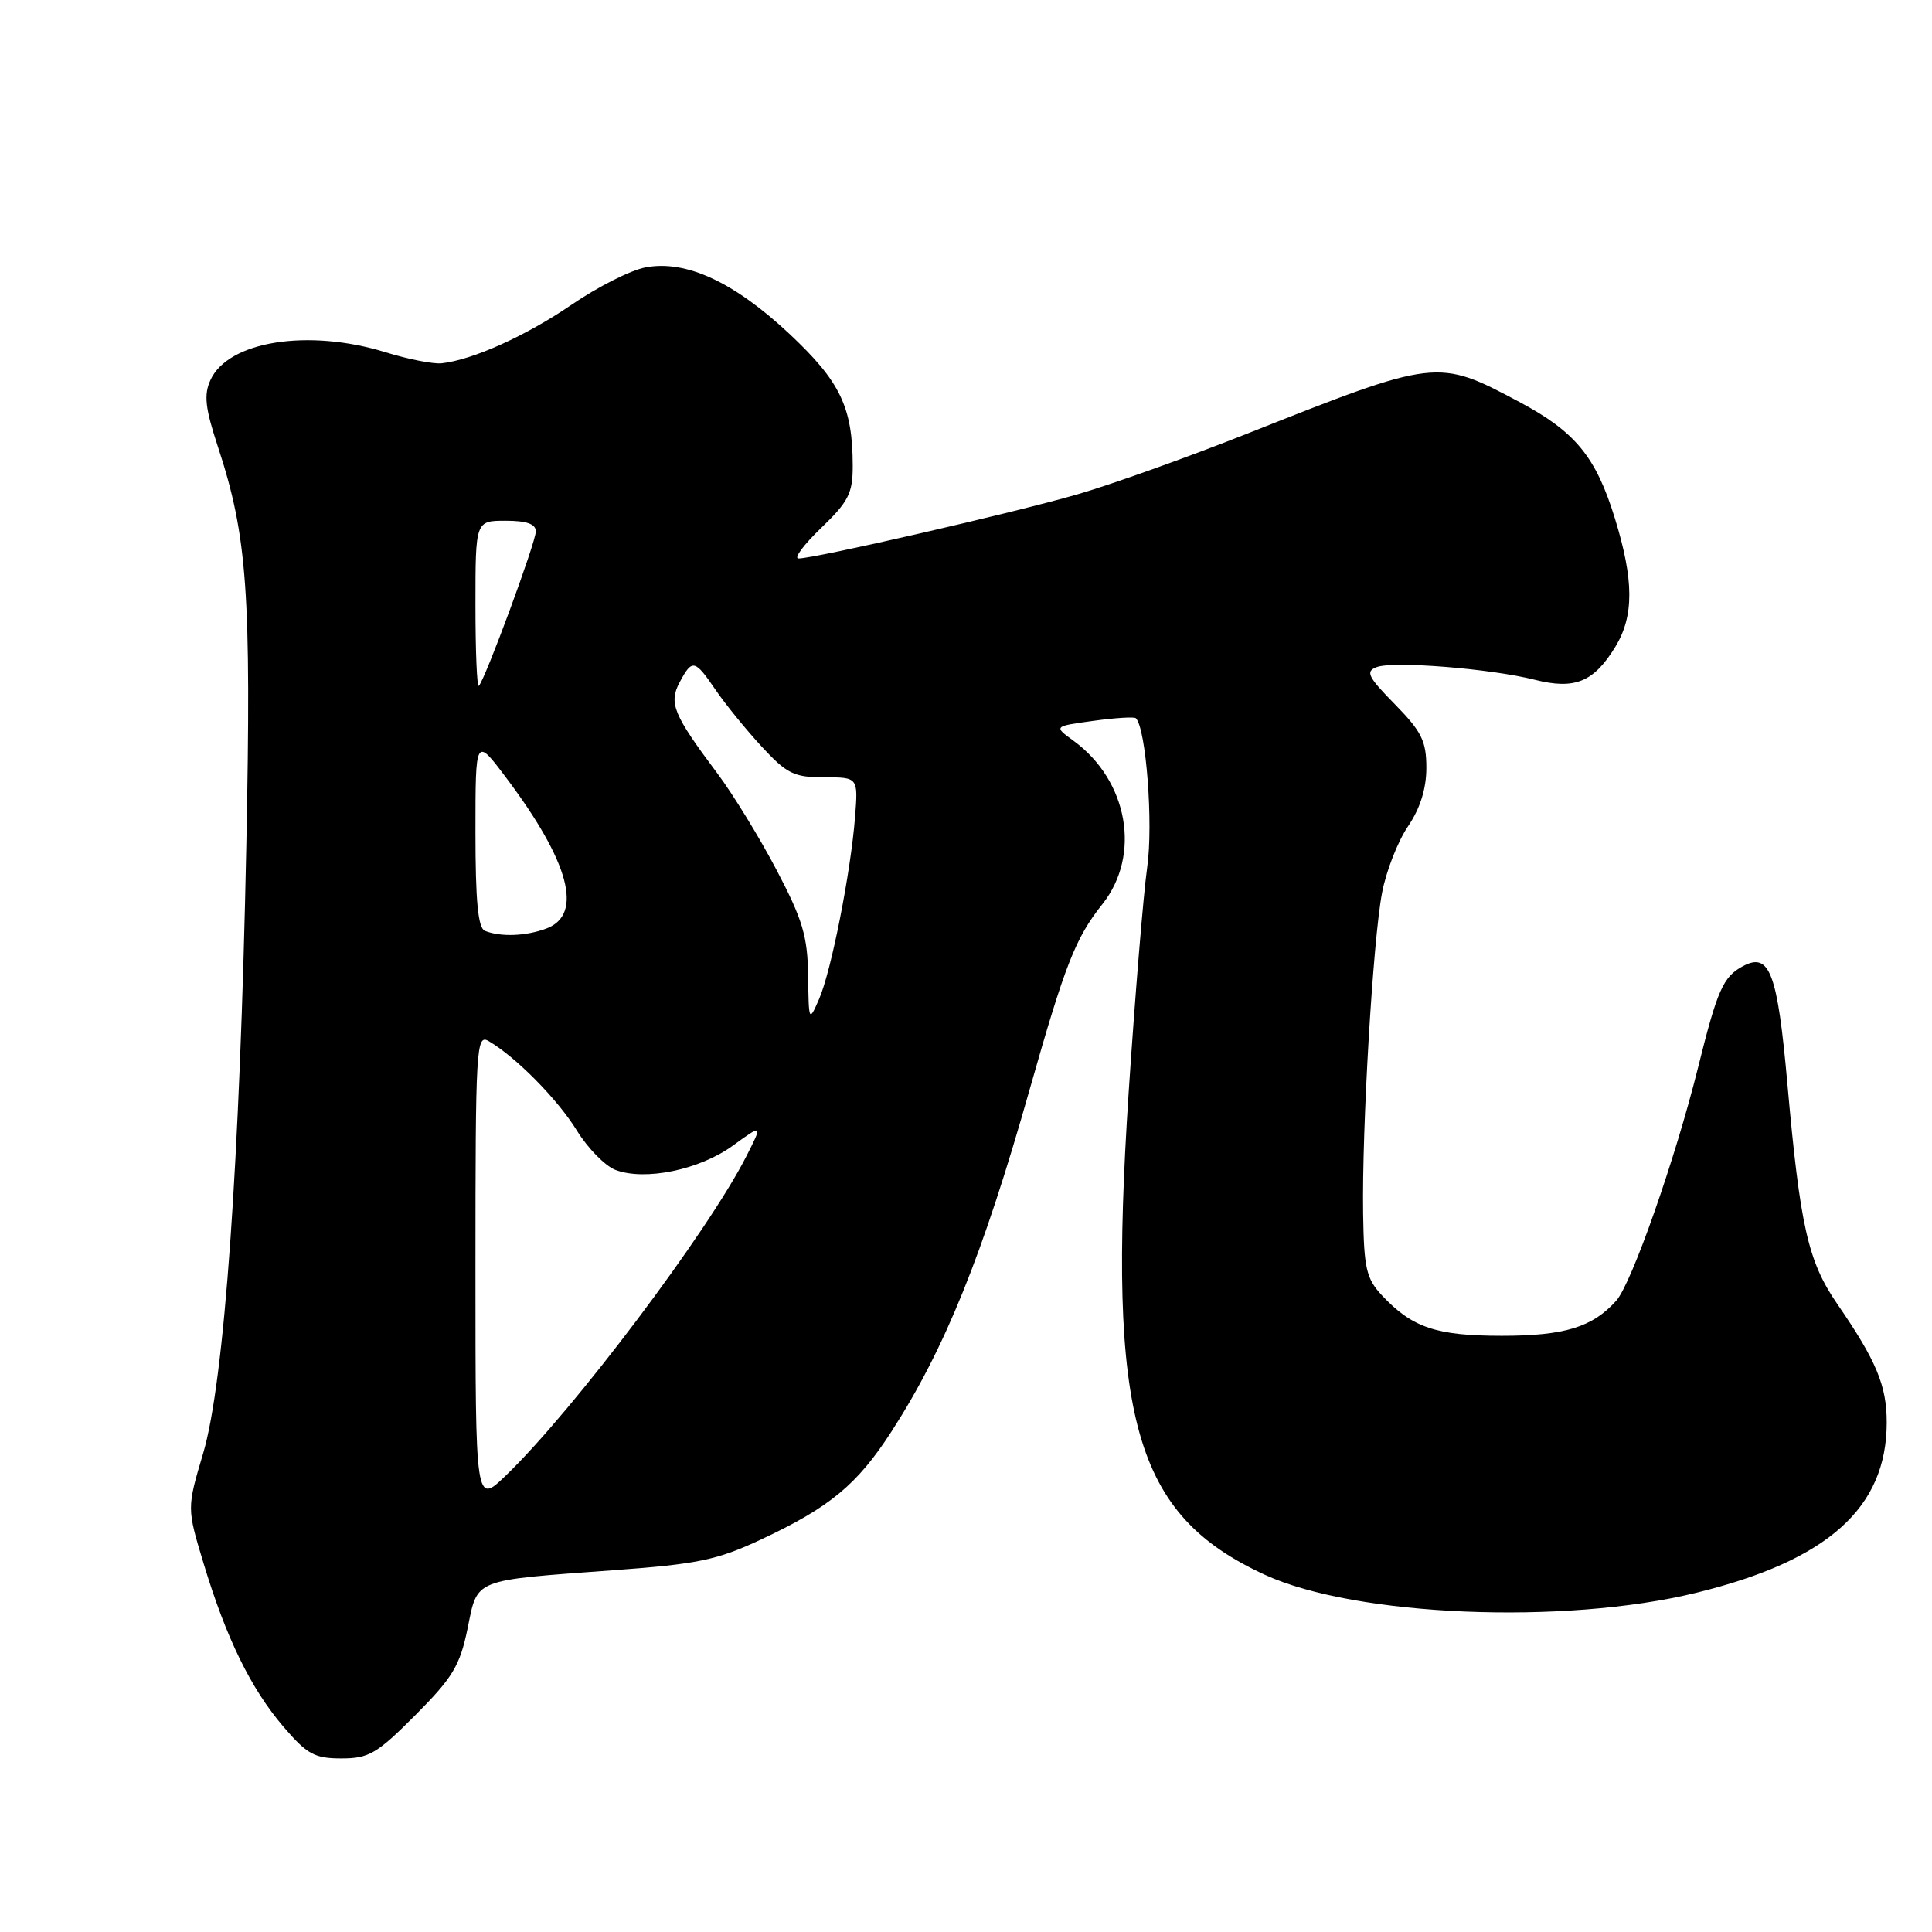 <?xml version="1.0" encoding="UTF-8" standalone="no"?>
<!DOCTYPE svg PUBLIC "-//W3C//DTD SVG 1.1//EN" "http://www.w3.org/Graphics/SVG/1.1/DTD/svg11.dtd" >
<svg xmlns="http://www.w3.org/2000/svg" xmlns:xlink="http://www.w3.org/1999/xlink" version="1.1" viewBox="0 0 256 256">
 <g >
 <path fill="currentColor"
d=" M 55.05 227.25 C 59.98 222.30 60.94 220.71 61.95 215.82 C 63.32 209.11 62.48 209.45 81.32 208.06 C 92.44 207.25 95.03 206.71 100.80 204.01 C 109.95 199.73 113.57 196.73 118.11 189.71 C 125.20 178.73 130.22 166.33 136.46 144.27 C 141.13 127.81 142.50 124.29 146.07 119.81 C 151.23 113.31 149.49 103.44 142.25 98.16 C 139.61 96.24 139.61 96.24 144.87 95.52 C 147.76 95.12 150.30 94.96 150.51 95.17 C 151.86 96.53 152.83 109.16 152.01 114.92 C 151.50 118.54 150.40 131.98 149.55 144.79 C 146.71 188.06 150.28 200.70 167.61 208.67 C 179.61 214.19 207.25 215.34 224.77 211.05 C 242.20 206.78 250.00 199.80 250.00 188.49 C 250.00 183.59 248.64 180.33 243.42 172.74 C 239.58 167.16 238.52 162.47 236.84 143.62 C 235.52 128.86 234.49 126.13 230.95 128.02 C 228.32 129.43 227.56 131.15 224.99 141.50 C 221.97 153.62 216.20 170.07 214.16 172.35 C 211.02 175.86 207.31 177.00 199.00 177.00 C 190.31 177.00 187.12 175.92 183.12 171.65 C 181.04 169.42 180.73 168.06 180.62 160.80 C 180.45 149.47 181.92 124.65 183.13 118.30 C 183.67 115.44 185.22 111.48 186.56 109.51 C 188.18 107.12 189.00 104.51 189.00 101.74 C 189.00 98.20 188.38 96.94 184.83 93.32 C 181.25 89.68 180.90 88.97 182.41 88.40 C 184.59 87.56 197.51 88.59 203.40 90.08 C 208.68 91.41 211.19 90.37 214.05 85.69 C 216.53 81.61 216.51 76.87 213.97 68.65 C 211.46 60.52 208.73 57.20 201.30 53.25 C 190.46 47.49 190.39 47.50 165.24 57.47 C 157.39 60.58 147.27 64.20 142.74 65.51 C 134.32 67.95 107.99 74.00 105.81 74.00 C 105.14 74.00 106.49 72.18 108.80 69.96 C 112.43 66.47 113.00 65.36 112.99 61.71 C 112.98 53.95 111.35 50.56 104.57 44.21 C 97.23 37.35 90.89 34.42 85.54 35.43 C 83.59 35.79 79.18 38.02 75.75 40.37 C 69.69 44.51 62.61 47.70 58.50 48.14 C 57.40 48.25 54.06 47.60 51.07 46.67 C 40.83 43.52 30.24 45.20 27.89 50.35 C 26.99 52.31 27.19 54.07 28.86 59.15 C 32.78 71.06 33.31 78.53 32.64 112.00 C 31.79 154.06 29.73 183.09 26.92 192.57 C 24.76 199.84 24.76 199.84 26.98 207.17 C 29.98 217.09 33.24 223.75 37.55 228.79 C 40.69 232.46 41.68 233.00 45.24 233.00 C 48.88 233.00 49.94 232.38 55.05 227.25 Z  M 63.00 168.17 C 63.00 138.69 63.10 136.99 64.75 137.95 C 68.37 140.07 73.88 145.65 76.43 149.79 C 77.88 152.15 80.19 154.50 81.55 155.02 C 85.45 156.50 92.67 155.02 97.08 151.82 C 101.07 148.93 101.07 148.93 98.89 153.22 C 93.79 163.25 76.05 186.80 67.09 195.45 C 63.00 199.41 63.00 199.41 63.00 168.17 Z  M 107.08 129.30 C 107.01 124.07 106.36 121.87 102.91 115.30 C 100.66 111.01 97.13 105.25 95.07 102.50 C 89.20 94.66 88.58 93.16 90.07 90.38 C 91.72 87.29 92.06 87.37 94.81 91.40 C 96.08 93.27 98.82 96.64 100.90 98.90 C 104.26 102.53 105.20 103.00 109.20 103.00 C 113.71 103.00 113.71 103.00 113.30 108.25 C 112.72 115.64 110.13 128.75 108.52 132.41 C 107.19 135.45 107.16 135.39 107.08 129.30 Z  M 64.25 123.34 C 63.34 122.97 63.00 119.38 63.00 110.24 C 63.00 97.64 63.00 97.64 67.08 103.07 C 75.44 114.19 77.32 121.17 72.43 123.02 C 69.73 124.05 66.34 124.18 64.25 123.34 Z  M 63.00 80.17 C 63.00 69.00 63.00 69.00 67.00 69.00 C 69.78 69.00 71.00 69.43 71.00 70.41 C 71.00 71.84 64.28 90.05 63.45 90.88 C 63.20 91.13 63.00 86.31 63.00 80.17 Z "/>
</g>
</svg>